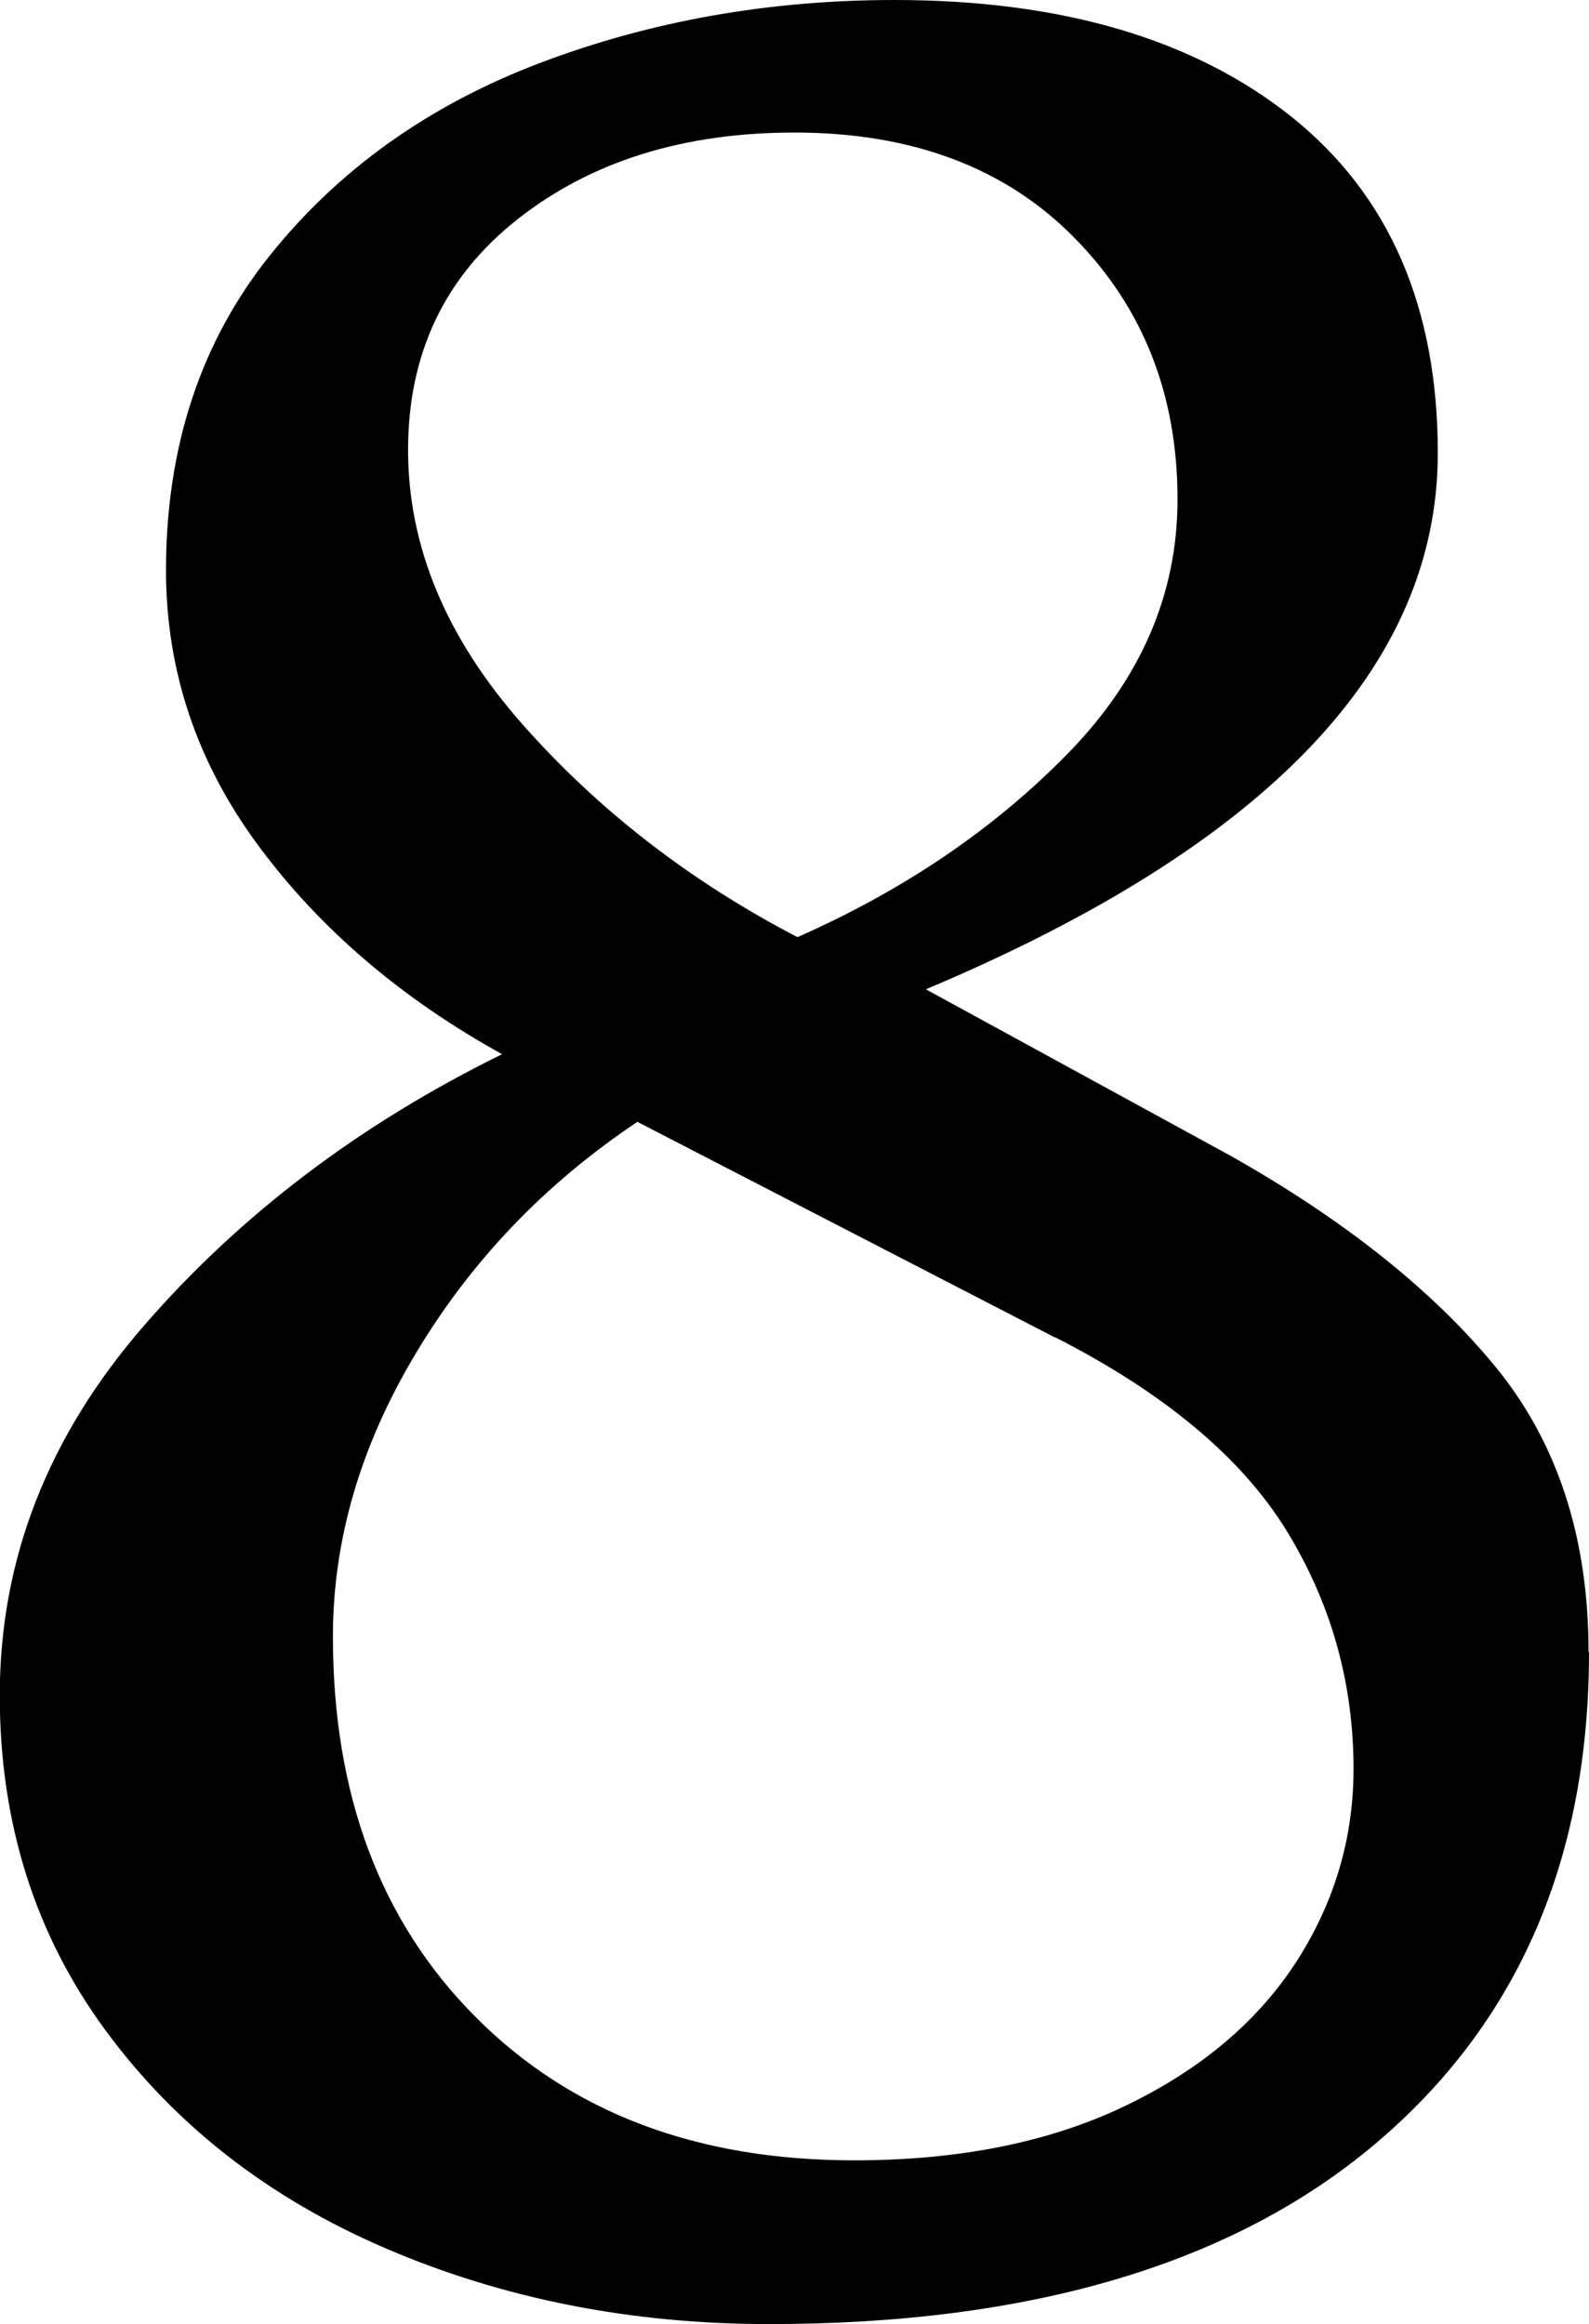 <?xml version="1.0" encoding="UTF-8"?>
<svg xmlns="http://www.w3.org/2000/svg" viewBox="0 0 69.78 102.05">
  <g id="a" data-name="Layer 1"/>
  <g id="b" data-name="Layer 2">
    <g id="c" data-name="Layer 1">
      <path d="M69.78,72.54c0,9.11-3.13,16.31-9.38,21.59-6.25,5.28-15.12,7.92-26.62,7.92-6.07,0-11.68-1.11-16.83-3.32-5.15-2.21-9.26-5.41-12.34-9.61-3.08-4.2-4.62-9.09-4.62-14.68,0-5.96,2.11-11.37,6.34-16.24,4.23-4.87,9.47-8.84,15.72-11.91-4.41-2.44-7.98-5.48-10.69-9.14-2.71-3.65-4.07-7.69-4.07-12.11,0-5.41,1.52-10.02,4.55-13.81,3.03-3.79,6.99-6.61,11.86-8.46,4.87-1.85,10.07-2.77,15.58-2.77,7.35,0,13.17,1.72,17.45,5.14,4.28,3.43,6.41,8.35,6.41,14.75,0,9.39-7.49,17.24-22.48,23.55l13.38,7.31c4.96,2.8,8.83,5.87,11.58,9.2,2.76,3.34,4.14,7.53,4.14,12.59Zm-23.45-13.81l-18.34-9.47c-4.05,2.71-7.29,6.09-9.72,10.15-2.44,4.06-3.65,8.21-3.65,12.45,0,6.95,2.09,12.52,6.27,16.71,4.18,4.2,9.72,6.29,16.62,6.29,4.6,0,8.55-.79,11.86-2.37,3.31-1.58,5.81-3.68,7.52-6.29,1.7-2.62,2.55-5.46,2.55-8.53,0-3.79-.99-7.29-2.96-10.49-1.98-3.2-5.36-6.02-10.14-8.46Zm5.38-36.81c0-4.6-1.52-8.44-4.55-11.5-3.03-3.07-7.13-4.6-12.27-4.6-4.87,0-8.92,1.26-12.14,3.79-3.22,2.53-4.83,5.91-4.83,10.15s1.68,8.26,5.03,12.05c3.35,3.79,7.38,6.9,12.07,9.34,4.69-2.07,8.64-4.76,11.86-8.05,3.22-3.29,4.83-7.01,4.83-11.17Z"/>
    </g>
  </g>
</svg>